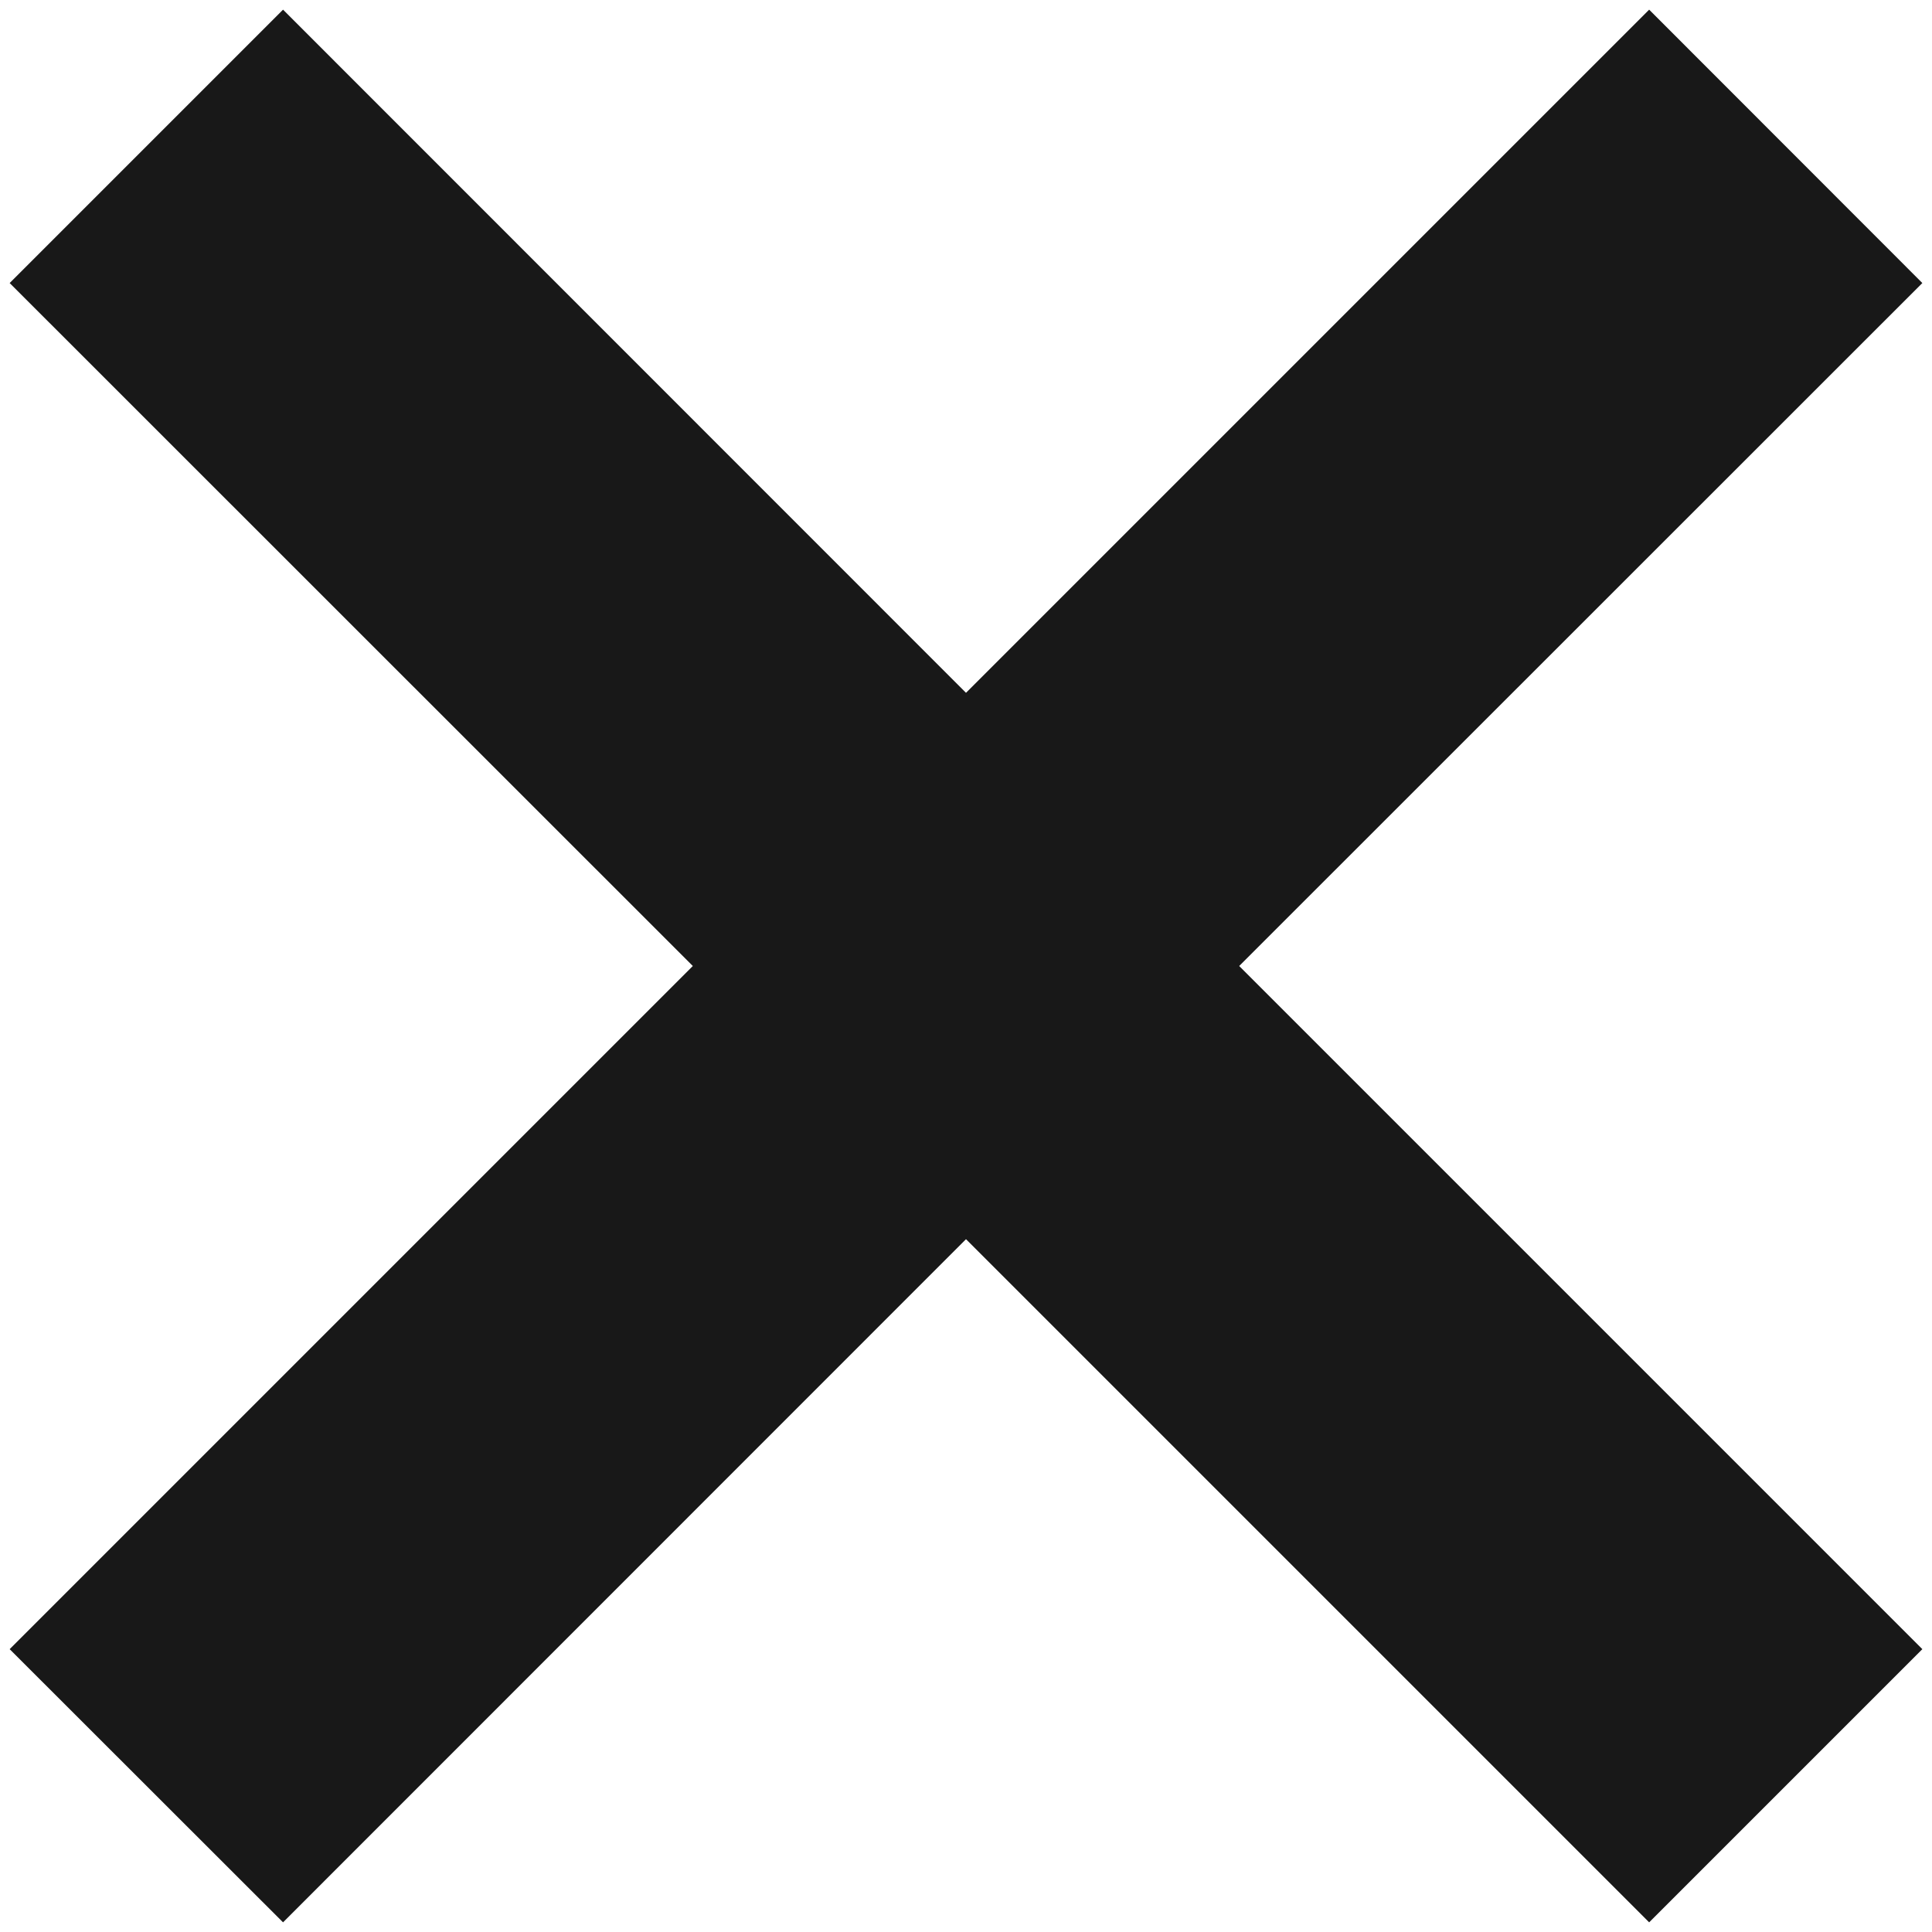 <svg width="10" height="10" viewBox="0 0 10 10" fill="none" xmlns="http://www.w3.org/2000/svg">
<path d="M1.465 0.05L0.05 1.465L3.586 5L0.05 8.536L1.465 9.95L5 6.414L8.536 9.95L9.95 8.536L6.414 5L9.95 1.465L8.536 0.05L5 3.586L1.465 0.05Z" fill="#181818"/>
</svg>
